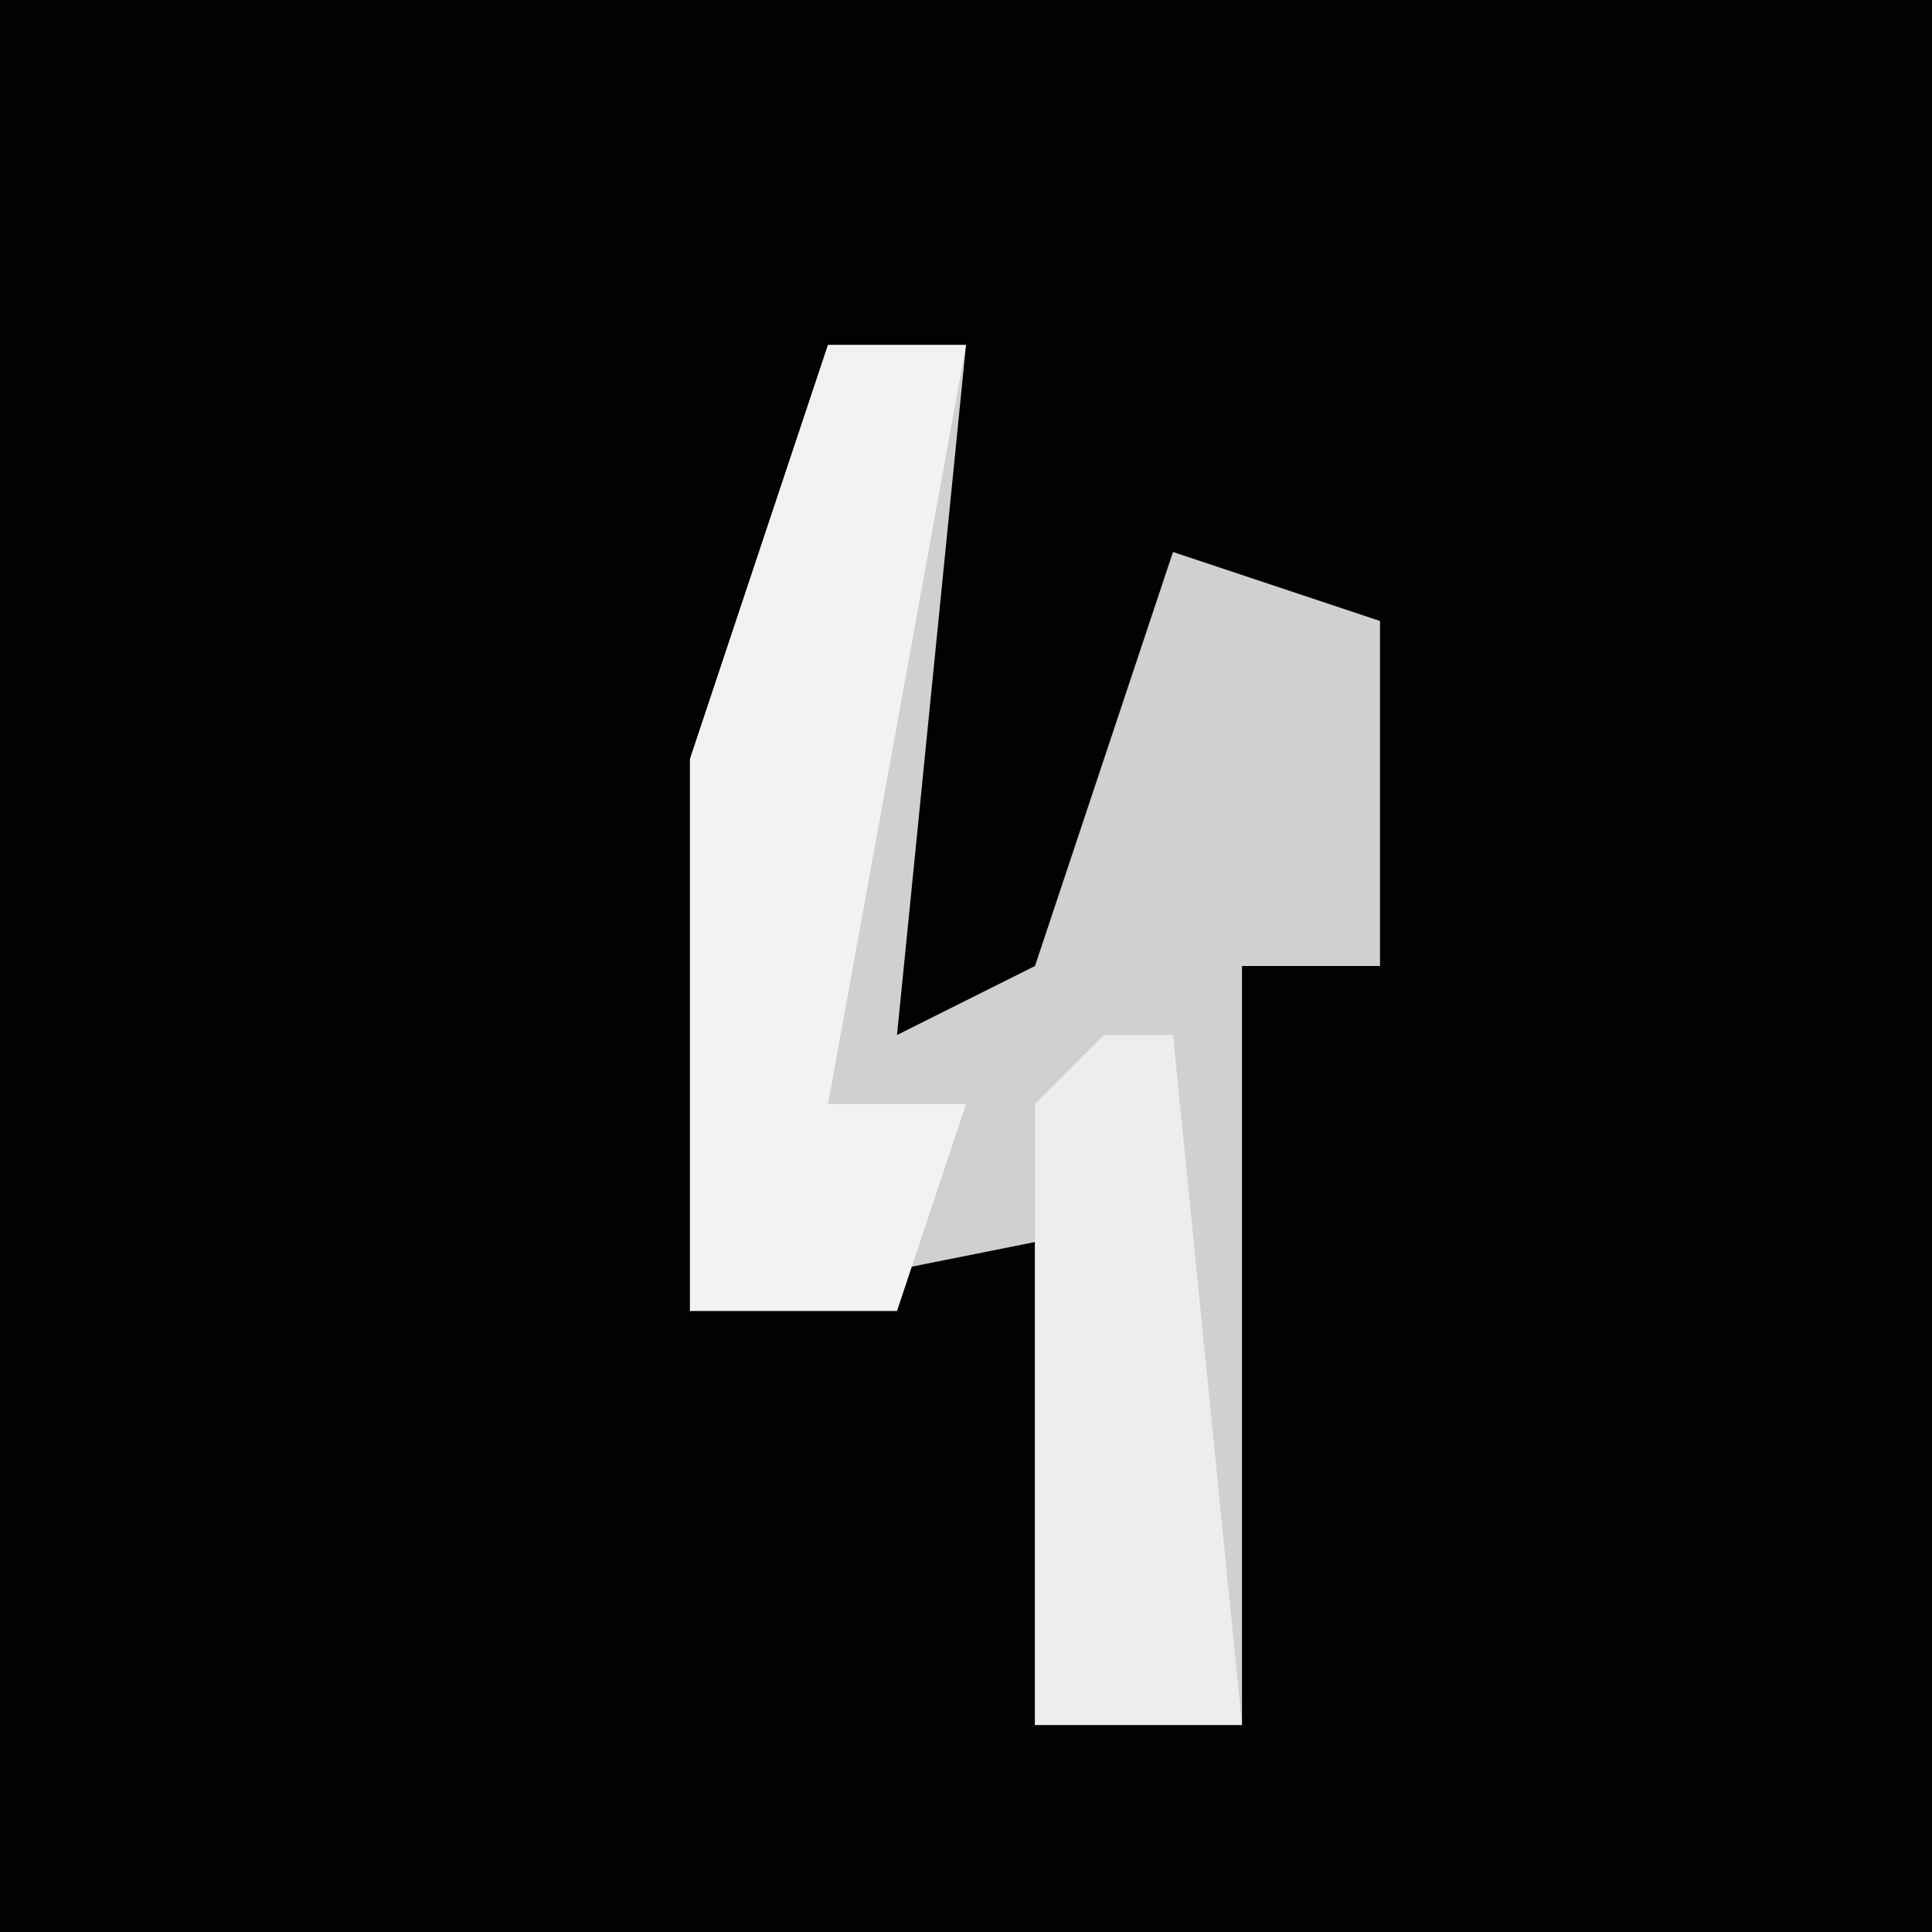 <?xml version="1.0" encoding="UTF-8"?>
<svg version="1.1" xmlns="http://www.w3.org/2000/svg" width="28" height="28">
<path d="M0,0 L28,0 L28,28 L0,28 Z " fill="#020202" transform="translate(0,0)"/>
<path d="M0,0 L2,0 L1,10 L3,9 L5,3 L8,4 L8,9 L6,9 L6,20 L3,20 L3,13 L-2,14 L-2,6 Z " fill="#D0D0D0" transform="translate(12,5)"/>
<path d="M0,0 L2,0 L0,11 L2,11 L1,14 L-2,14 L-2,6 Z " fill="#F2F2F2" transform="translate(12,5)"/>
<path d="M0,0 L1,0 L2,10 L-1,10 L-1,1 Z " fill="#EDEDED" transform="translate(16,15)"/>
</svg>
